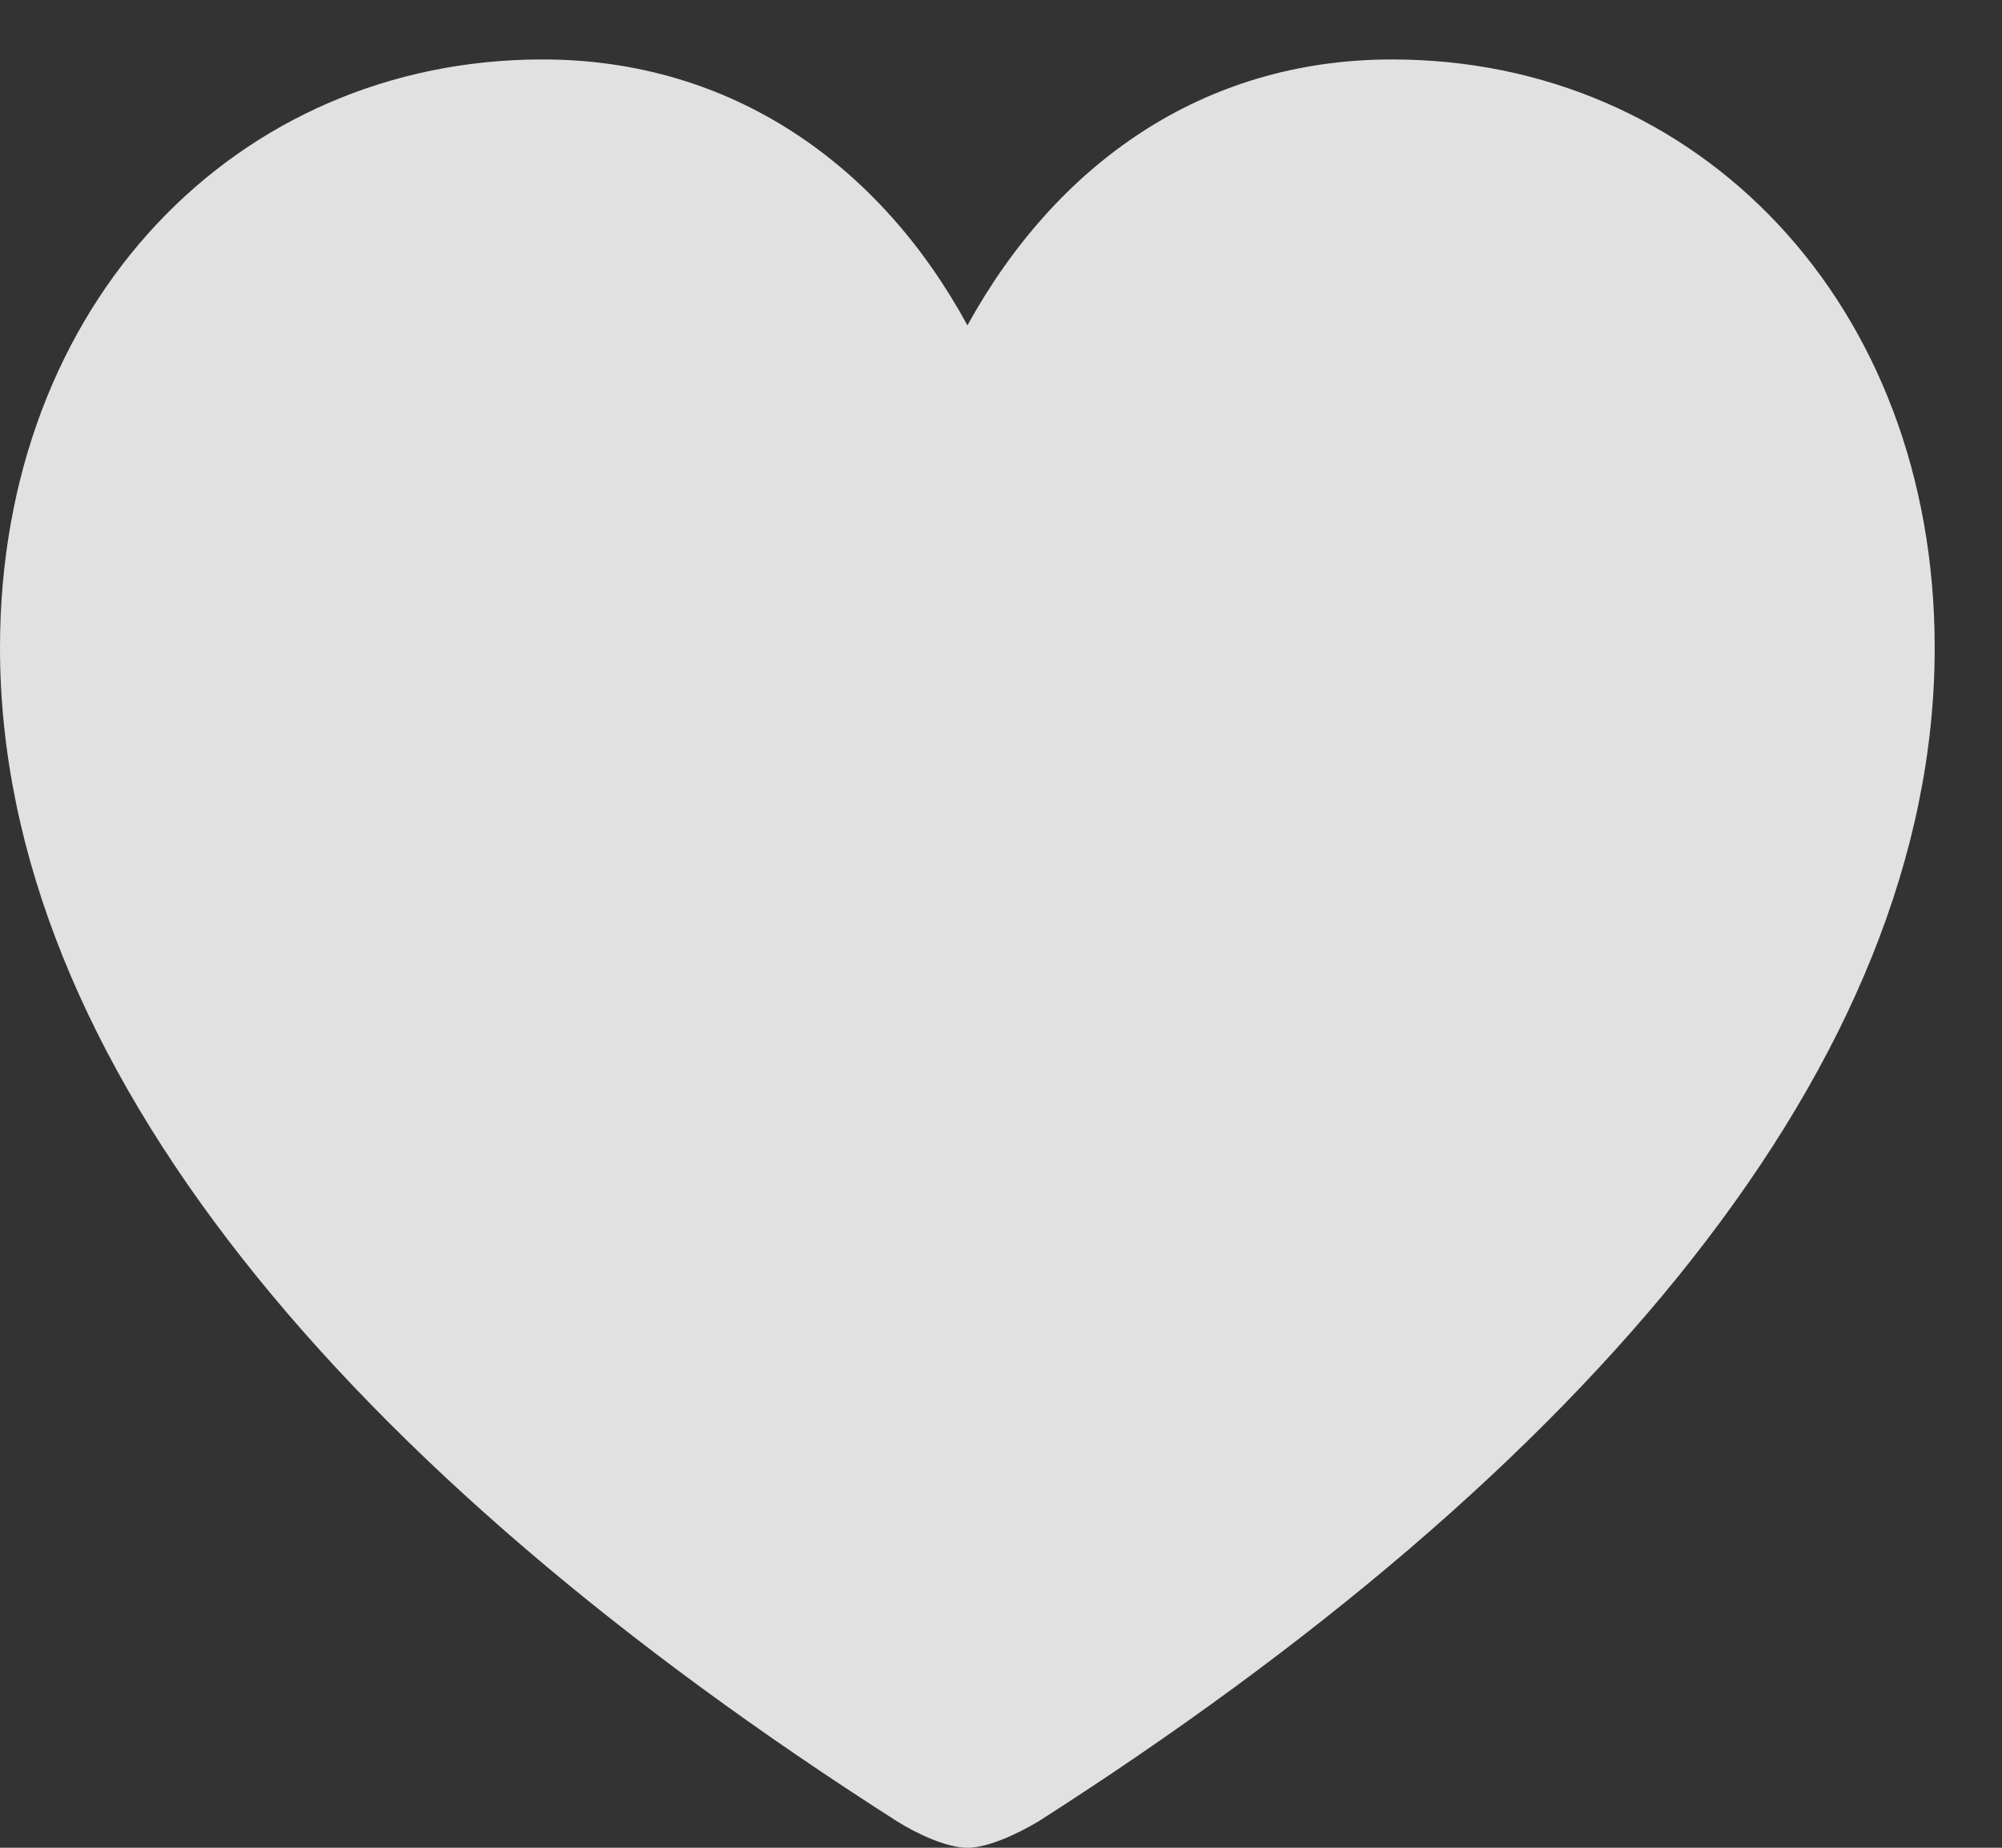 <svg width="13" height="12" viewBox="0 0 13 12" fill="none" xmlns="http://www.w3.org/2000/svg">
<rect x="0" y="0" width="13" height="12" fill="#333333" stroke="none"/>
<g id="suit.heart.fill 1" clip-path="url(#clip0_23_476)">
<g id="Group">
<path id="Vector" d="M6.282 12C6.414 12 6.604 11.912 6.743 11.829C10.305 9.552 12.563 6.902 12.563 4.207C12.563 1.967 11.026 0.386 9.04 0.386C7.806 0.386 6.857 1.069 6.282 2.113C5.718 1.075 4.757 0.386 3.523 0.386C1.537 0.386 0 1.967 0 4.207C0 6.902 2.258 9.552 5.826 11.829C5.959 11.912 6.149 12 6.282 12Z" fill="white" fill-opacity="0.85"/>
</g>
</g>
<defs>
<clipPath id="clip0_23_476">
<rect width="12.563" height="12" fill="white"/>
</clipPath>
</defs>
</svg>
